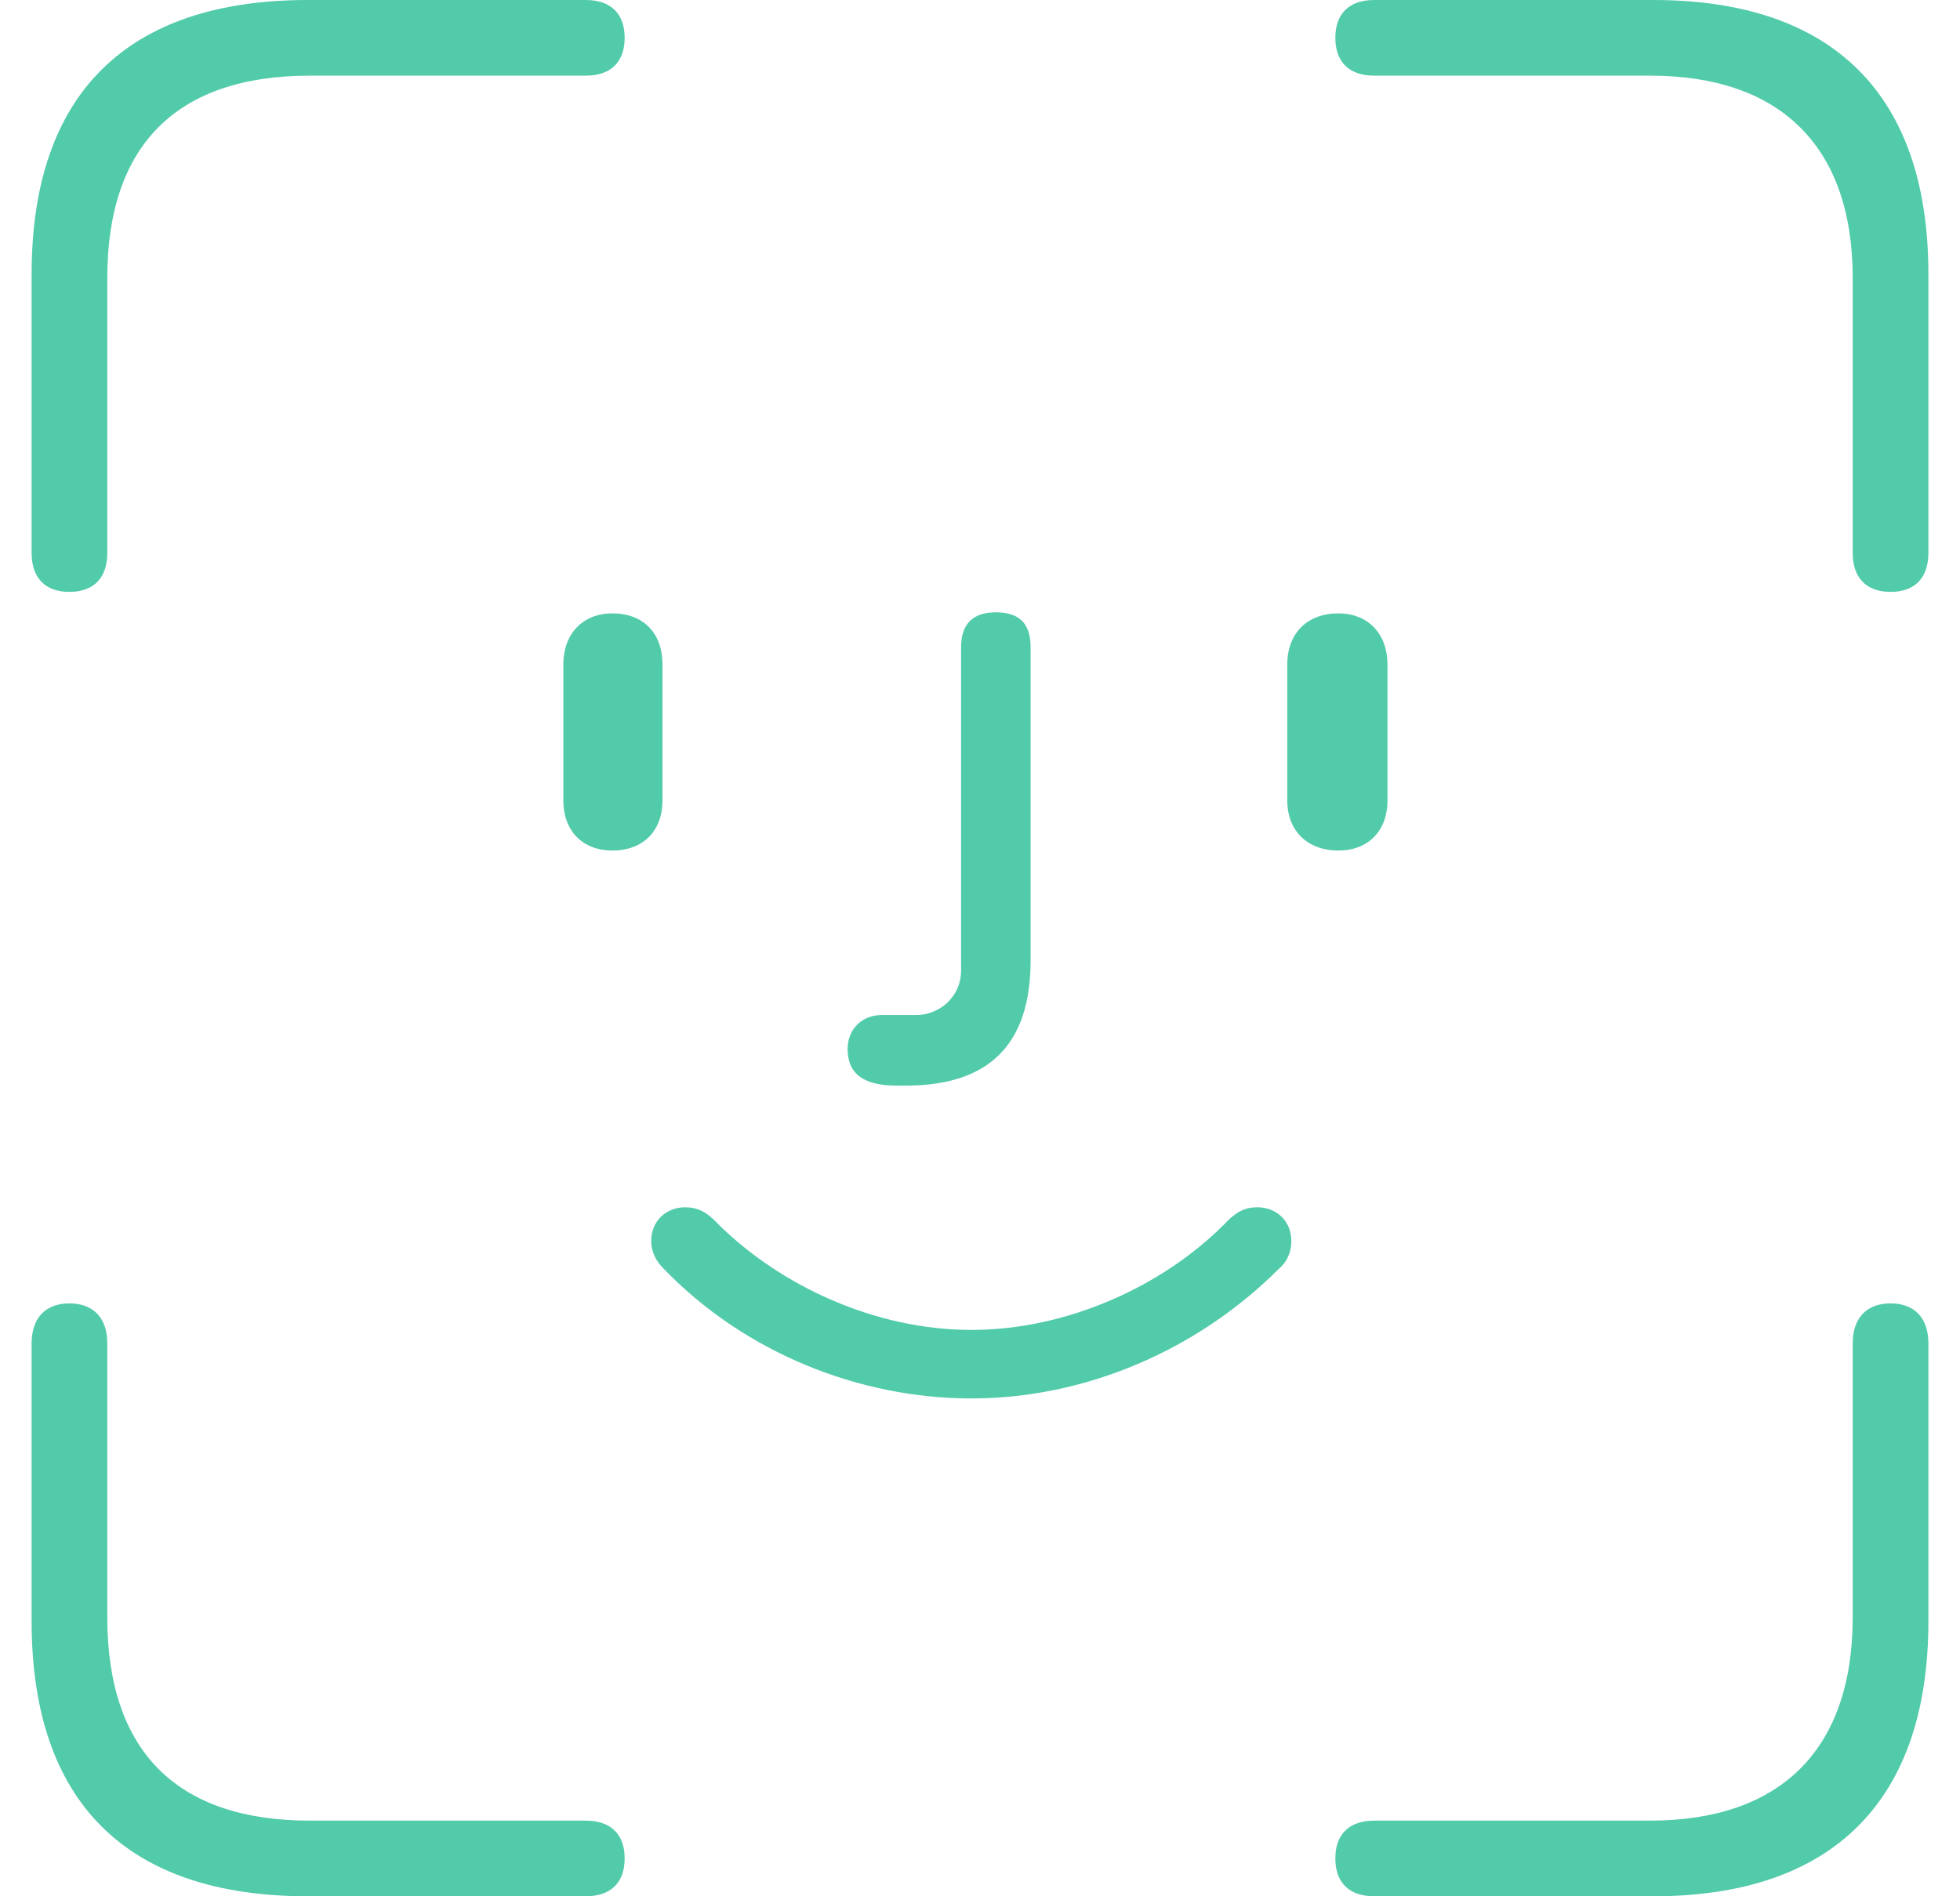 <svg width="31" height="30" viewBox="0 0 31 30" fill="none" xmlns="http://www.w3.org/2000/svg">
<path d="M1.098 9.364C1.487 9.364 1.697 9.137 1.697 8.749V4.399C1.697 2.296 2.796 1.197 4.899 1.197H9.265C9.654 1.197 9.88 0.987 9.88 0.598C9.88 0.21 9.654 0 9.265 0H4.867C2.004 0 0.5 1.488 0.5 4.334V8.749C0.5 9.137 0.71 9.364 1.098 9.364ZM29.902 9.364C30.29 9.364 30.5 9.137 30.5 8.749V4.334C30.5 1.52 29.012 0 26.15 0H21.735C21.346 0 21.12 0.21 21.12 0.598C21.12 0.987 21.346 1.197 21.735 1.197H26.101C28.139 1.197 29.303 2.296 29.303 4.399V8.749C29.303 9.137 29.514 9.364 29.902 9.364ZM14.182 17.175H14.328C15.637 17.175 16.3 16.528 16.3 15.202V10.237C16.3 9.865 16.123 9.687 15.751 9.687C15.395 9.687 15.201 9.865 15.201 10.237V15.348C15.201 15.784 14.845 16.059 14.489 16.059H13.939C13.632 16.059 13.406 16.286 13.406 16.593C13.406 16.981 13.648 17.175 14.182 17.175ZM9.686 13.456C10.171 13.456 10.478 13.148 10.478 12.663V10.512C10.478 10.011 10.171 9.704 9.686 9.704C9.217 9.704 8.91 10.027 8.91 10.512V12.663C8.91 13.148 9.217 13.456 9.686 13.456ZM21.169 13.456C21.637 13.456 21.945 13.148 21.945 12.663V10.512C21.945 10.027 21.637 9.704 21.169 9.704C20.683 9.704 20.36 10.011 20.36 10.512V12.663C20.36 13.148 20.683 13.456 21.169 13.456ZM15.363 22.124C17.142 22.124 18.921 21.38 20.23 20.07C20.328 19.989 20.424 19.844 20.424 19.633C20.424 19.31 20.182 19.1 19.891 19.1C19.713 19.1 19.567 19.148 19.357 19.375C18.387 20.345 16.883 21.04 15.363 21.04C13.842 21.04 12.354 20.345 11.368 19.375C11.174 19.164 11.028 19.1 10.834 19.1C10.543 19.1 10.3 19.31 10.3 19.633C10.3 19.828 10.398 19.973 10.495 20.07C11.772 21.396 13.584 22.124 15.363 22.124ZM4.867 30H9.265C9.654 30 9.88 29.79 9.88 29.402C9.88 29.014 9.654 28.803 9.265 28.803H4.899C2.796 28.803 1.697 27.703 1.697 25.585V21.251C1.697 20.863 1.487 20.62 1.098 20.62C0.71 20.62 0.5 20.863 0.5 21.251V25.65C0.5 28.512 2.004 30 4.867 30ZM21.735 30H26.15C29.012 30 30.5 28.464 30.5 25.65V21.251C30.5 20.863 30.29 20.62 29.902 20.62C29.514 20.62 29.303 20.863 29.303 21.251V25.585C29.303 27.703 28.139 28.803 26.101 28.803H21.735C21.346 28.803 21.12 29.014 21.12 29.402C21.12 29.79 21.346 30 21.735 30Z" fill="#52CBAA"/>
</svg>
